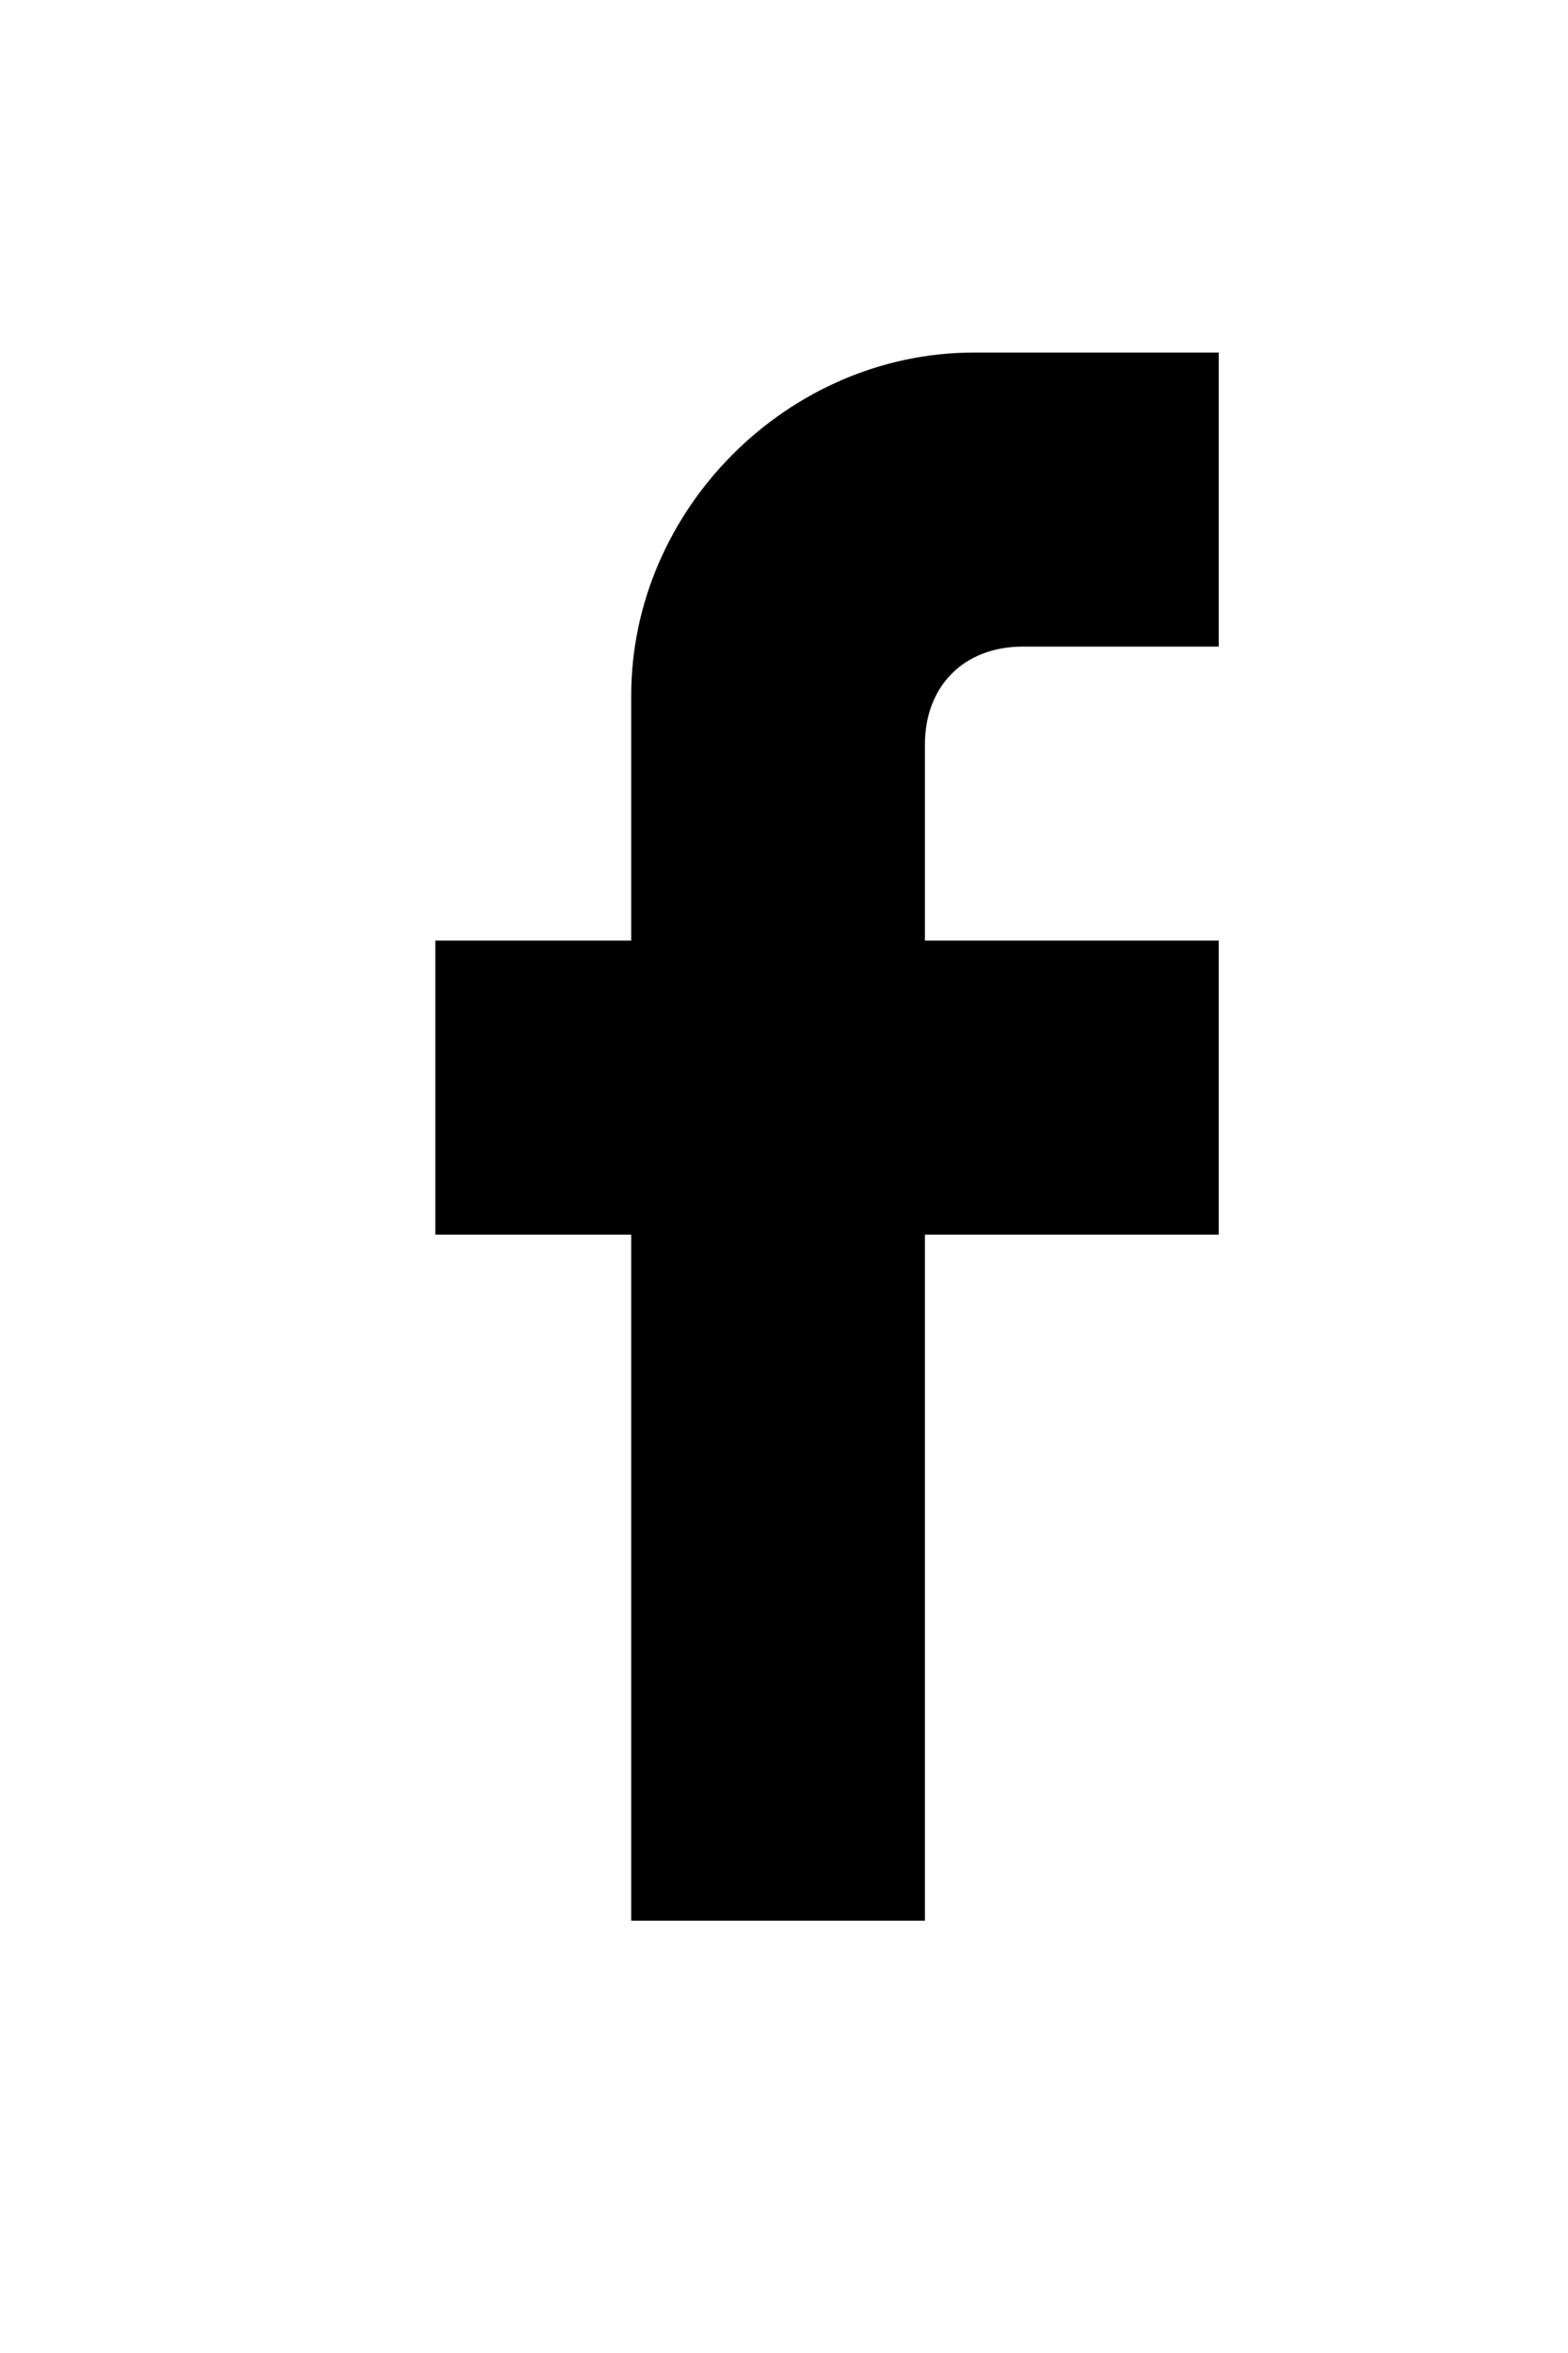 <svg xmlns="http://www.w3.org/2000/svg" xmlns:xlink="http://www.w3.org/1999/xlink" width="16px" height="24px">
    <path fill-rule="evenodd"  stroke-width="1px"
          d="M12.436,9.594 L9.438,9.594 L9.438,7.595 C9.438,6.995 9.838,6.595 10.438,6.595 L12.436,6.595 L12.436,3.596 L9.938,3.596 C8.040,3.596 6.441,5.196 6.441,7.095 L6.441,9.594 L4.442,9.594 L4.442,12.593 L6.441,12.593 L6.441,19.591 L9.438,19.591 L9.438,12.593 L12.436,12.593 L12.436,9.594 Z"/>
</svg>